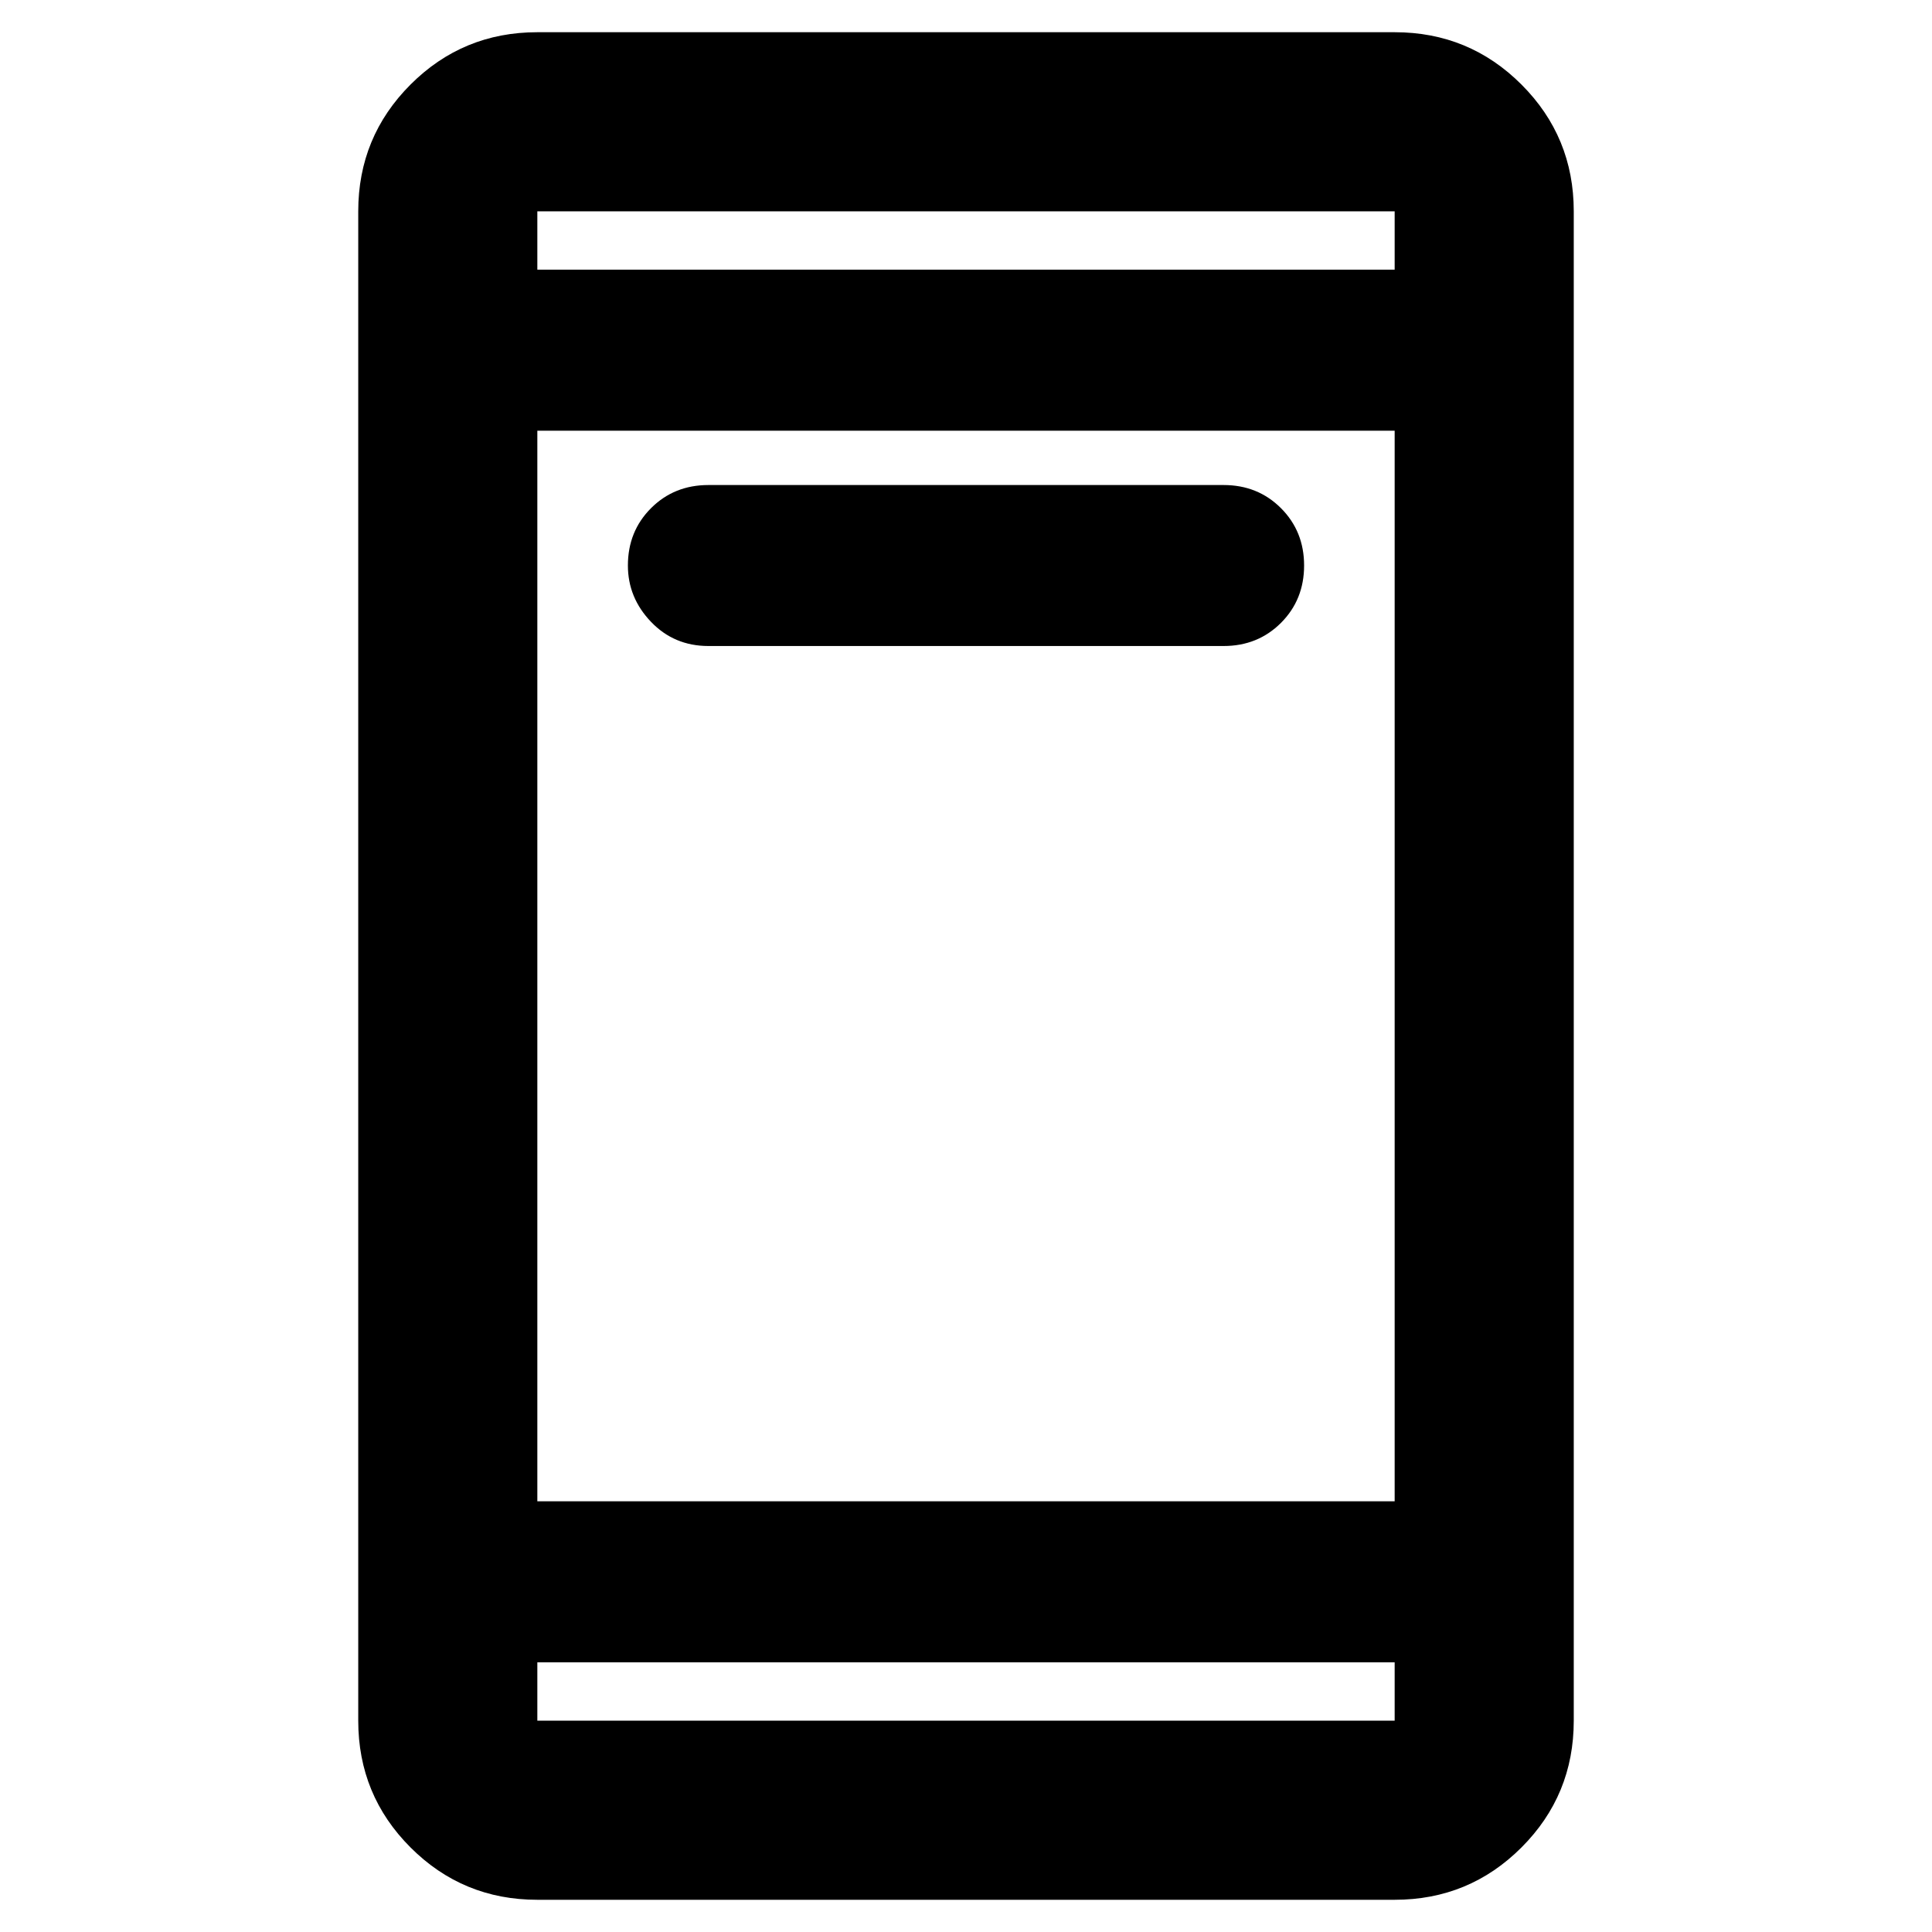 <svg xmlns="http://www.w3.org/2000/svg" height="40" width="40"><path d="M14.667 13.375q-.709 0-1.188-.5T13 11.708q0-.708.479-1.187.479-.479 1.188-.479h10.666q.709 0 1.188.479T27 11.708q0 .709-.479 1.188t-1.188.479Zm-3.542 25.958q-1.542 0-2.625-1.083t-1.083-2.625V4.375q0-1.542 1.083-2.625T11.125.667h17.75q1.542 0 2.625 1.083t1.083 2.625v31.25q0 1.542-1.083 2.625t-2.625 1.083Zm0-8.25h17.75V8.917h-17.75Zm0 3.334v1.208h17.75v-1.208Zm0-28.834h17.75V4.375h-17.75Zm0-1.208v1.208-1.208Zm0 31.25v-1.208 1.208Z"/></svg>